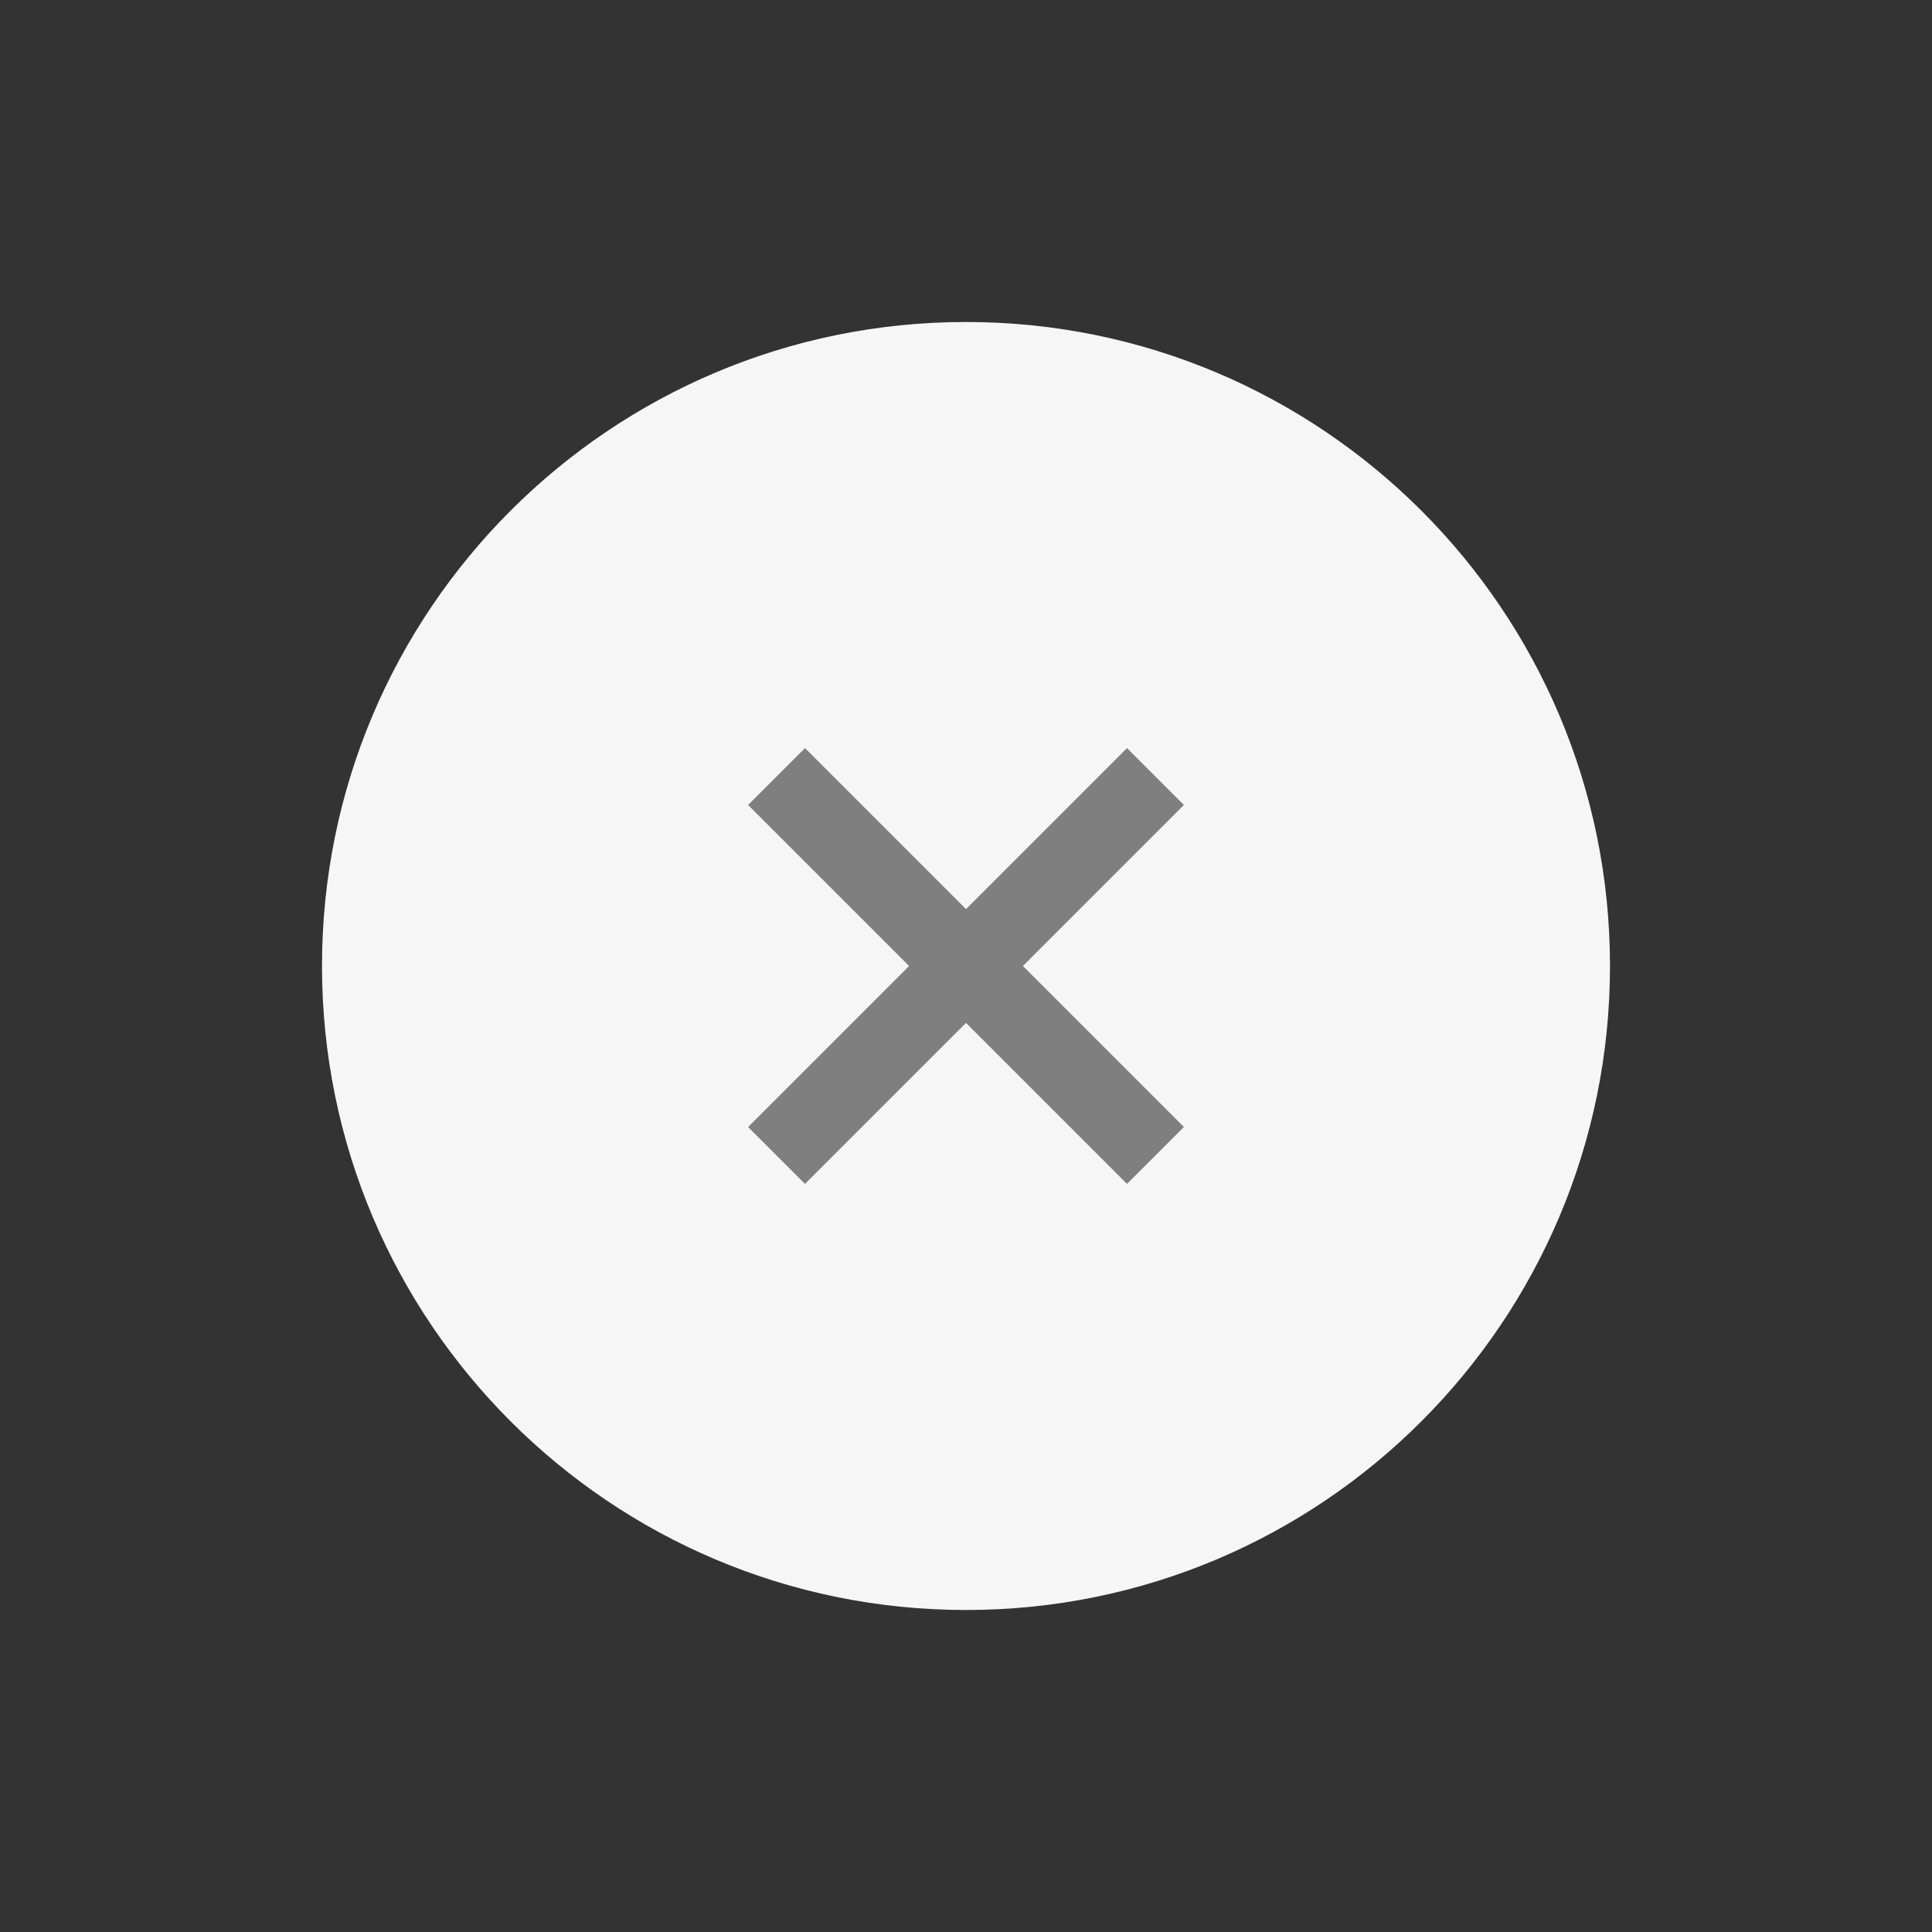 <svg xmlns="http://www.w3.org/2000/svg" width="24" height="24" viewBox="0 0 24 24" fill="none">
  <rect x="0" y="0" width="24" height="24" fill="#333333" stroke="none"/>
  <path d="M12 20C16.418 20 20 16.418 20 12C20 7.582 16.418 4 12 4C7.582 4 4 7.582 4 12C4 16.418 7.582 20 12 20Z" fill="#F6F6F6"/>
  <path d="M10 10L14 14" stroke="#7F7F7F" stroke-linecap="square"/>
  <path d="M14 10L10 14" stroke="#7F7F7F" stroke-linecap="square"/>
</svg>